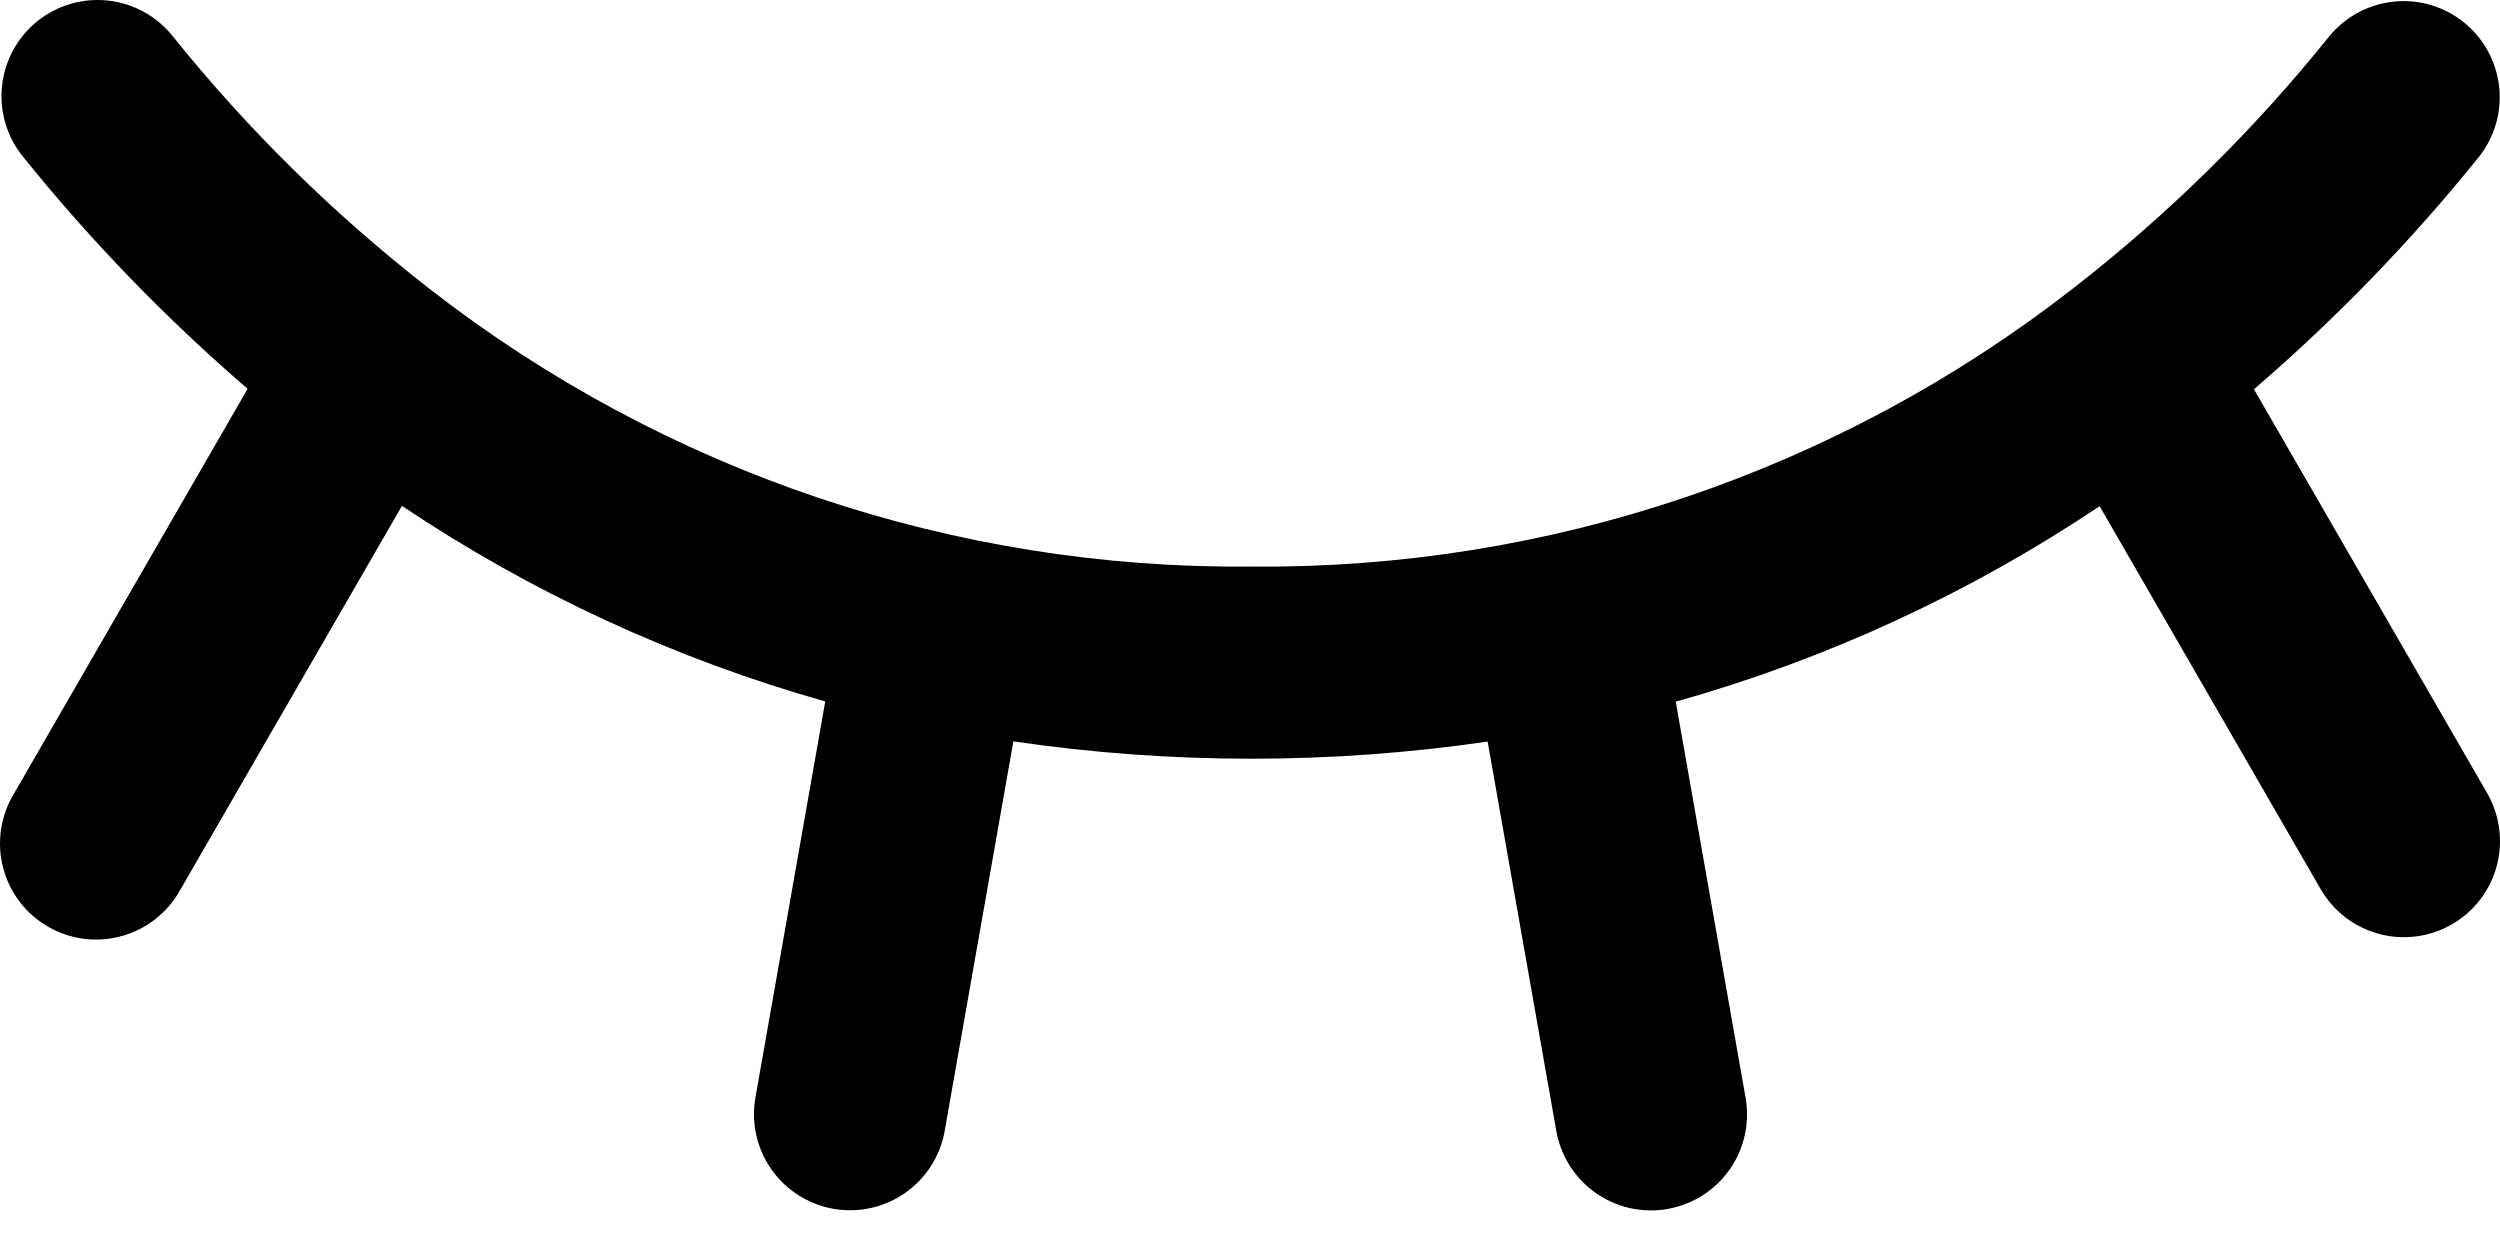 <svg width="40" height="20" viewBox="0 0 40 20" fill="none" xmlns="http://www.w3.org/2000/svg">
<path d="M39.789 12.68C39.891 12.855 39.958 13.049 39.986 13.25C40.013 13.45 40.001 13.655 39.949 13.851C39.897 14.047 39.807 14.231 39.684 14.392C39.561 14.553 39.407 14.688 39.231 14.789C39.056 14.891 38.862 14.956 38.661 14.982C38.46 15.008 38.255 14.995 38.06 14.941C37.864 14.888 37.681 14.797 37.521 14.673C37.361 14.549 37.226 14.394 37.126 14.218L33.594 8.099C31.512 9.493 29.224 10.549 26.812 11.227L27.929 17.562C28 17.964 27.909 18.377 27.675 18.711C27.441 19.045 27.084 19.272 26.682 19.343C26.593 19.359 26.503 19.367 26.413 19.367C26.052 19.366 25.703 19.239 25.426 19.006C25.15 18.774 24.964 18.452 24.901 18.096L23.802 11.865C21.286 12.232 18.73 12.231 16.214 11.862L15.115 18.094C15.053 18.449 14.867 18.771 14.59 19.004C14.314 19.236 13.964 19.364 13.603 19.364C13.513 19.364 13.423 19.357 13.334 19.341C12.933 19.27 12.576 19.043 12.342 18.709C12.108 18.375 12.016 17.962 12.087 17.56L13.204 11.223C10.796 10.543 8.51 9.487 6.431 8.094L2.878 14.248C2.779 14.425 2.645 14.581 2.484 14.707C2.324 14.832 2.141 14.924 1.944 14.978C1.748 15.032 1.543 15.046 1.341 15.021C1.14 14.995 0.945 14.929 0.769 14.827C0.592 14.725 0.438 14.59 0.315 14.428C0.191 14.266 0.101 14.081 0.05 13.884C-0.002 13.688 -0.013 13.482 0.015 13.281C0.044 13.079 0.112 12.886 0.216 12.711L3.962 6.221C2.656 5.096 1.454 3.855 0.372 2.512C0.244 2.355 0.147 2.175 0.089 1.98C0.03 1.786 0.011 1.582 0.032 1.381C0.052 1.179 0.113 0.983 0.209 0.805C0.306 0.626 0.437 0.469 0.595 0.341C0.753 0.214 0.934 0.119 1.129 0.062C1.323 0.005 1.527 -0.013 1.729 0.009C1.931 0.031 2.126 0.093 2.304 0.191C2.481 0.289 2.638 0.421 2.764 0.58C3.965 2.074 5.335 3.423 6.847 4.601C6.859 4.609 6.87 4.619 6.881 4.628C10.634 7.547 15.263 9.111 20.017 9.065C24.769 9.111 29.398 7.548 33.149 4.63C33.159 4.622 33.169 4.614 33.179 4.607C34.694 3.428 36.067 2.077 37.269 0.58C37.527 0.266 37.898 0.067 38.301 0.026C38.705 -0.016 39.108 0.104 39.424 0.359C39.74 0.614 39.942 0.984 39.986 1.387C40.031 1.79 39.914 2.195 39.661 2.512C38.577 3.858 37.373 5.101 36.063 6.228L39.789 12.68Z" fill="black"/>
</svg>
